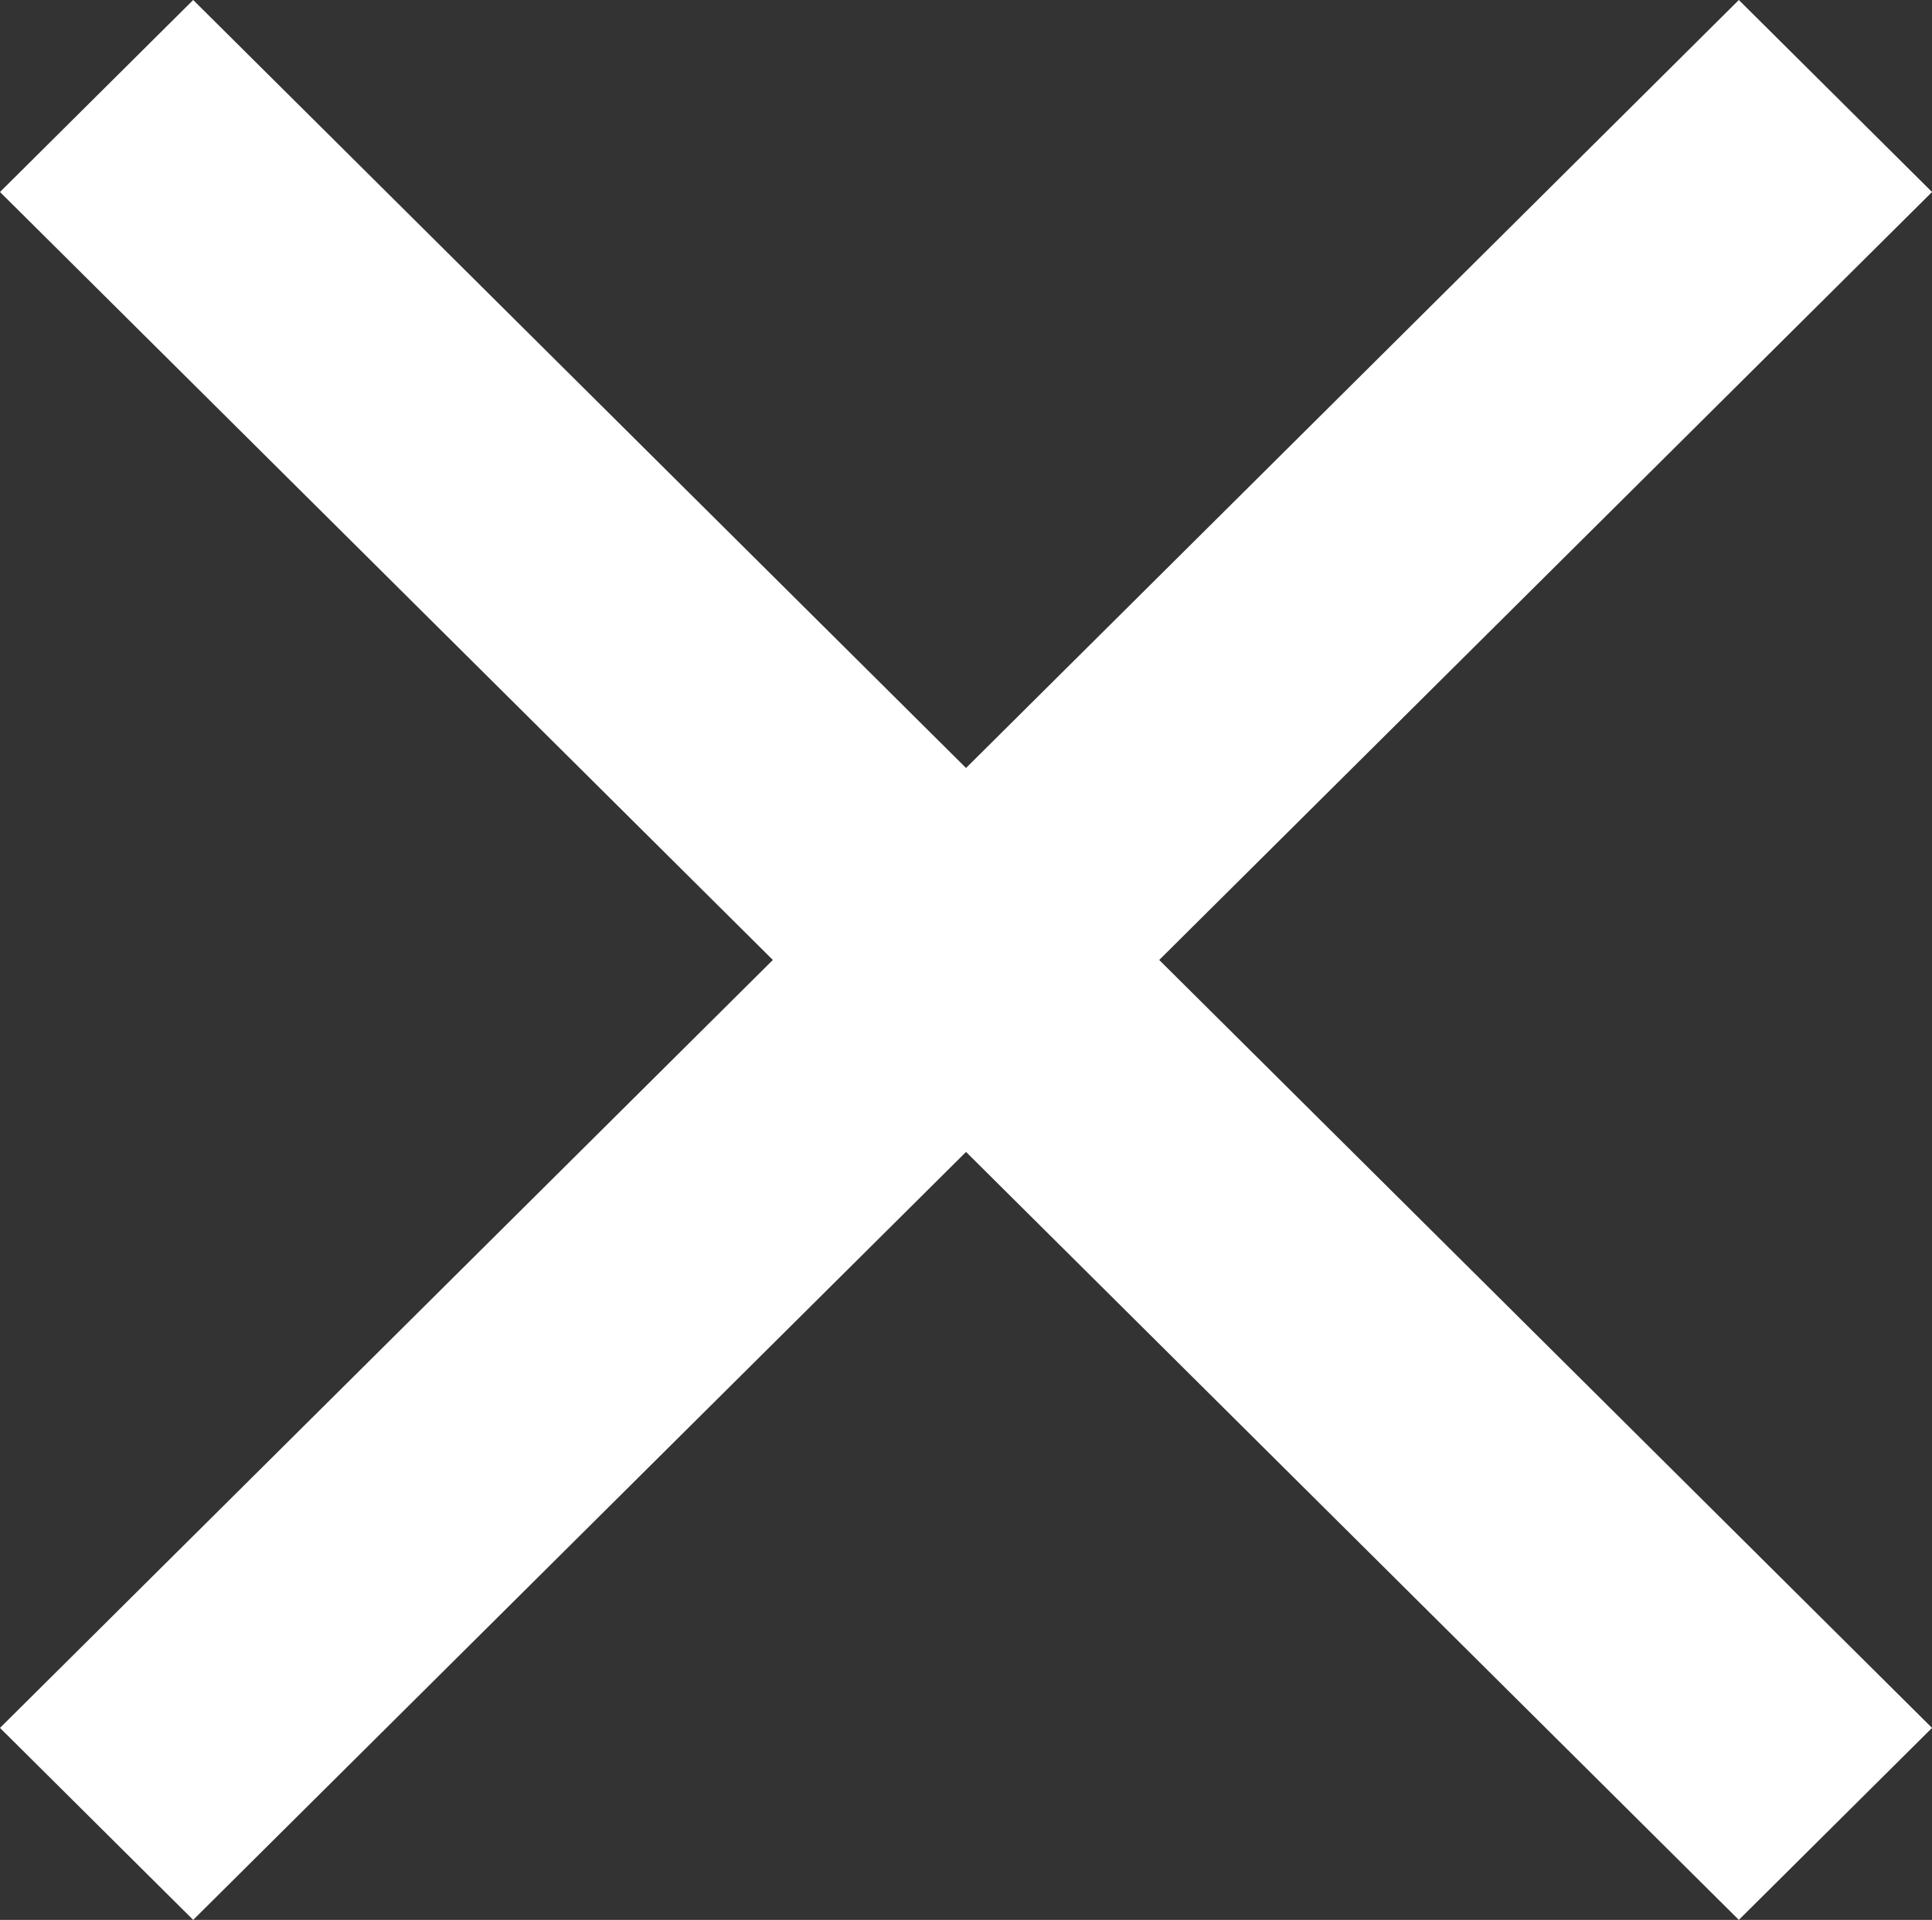 <svg xmlns="http://www.w3.org/2000/svg" width="60.884" height="60.515" viewBox="0 0 60.884 60.515">
  <rect x="0" y="0" width="60.884" height="60.515" fill="#333333" stroke="none"/>
  <path id="Icon_ionic-md-close" data-name="Icon ionic-md-close" d="M68.408,13.575,62.32,7.523,37.966,31.73,13.611,7.523,7.523,13.575,31.878,37.781,7.523,61.987l6.088,6.051L37.966,43.832,62.32,68.038l6.088-6.051L44.054,37.781Z" transform="translate(-7.523 -7.523)" fill="#fff"/>
</svg>
